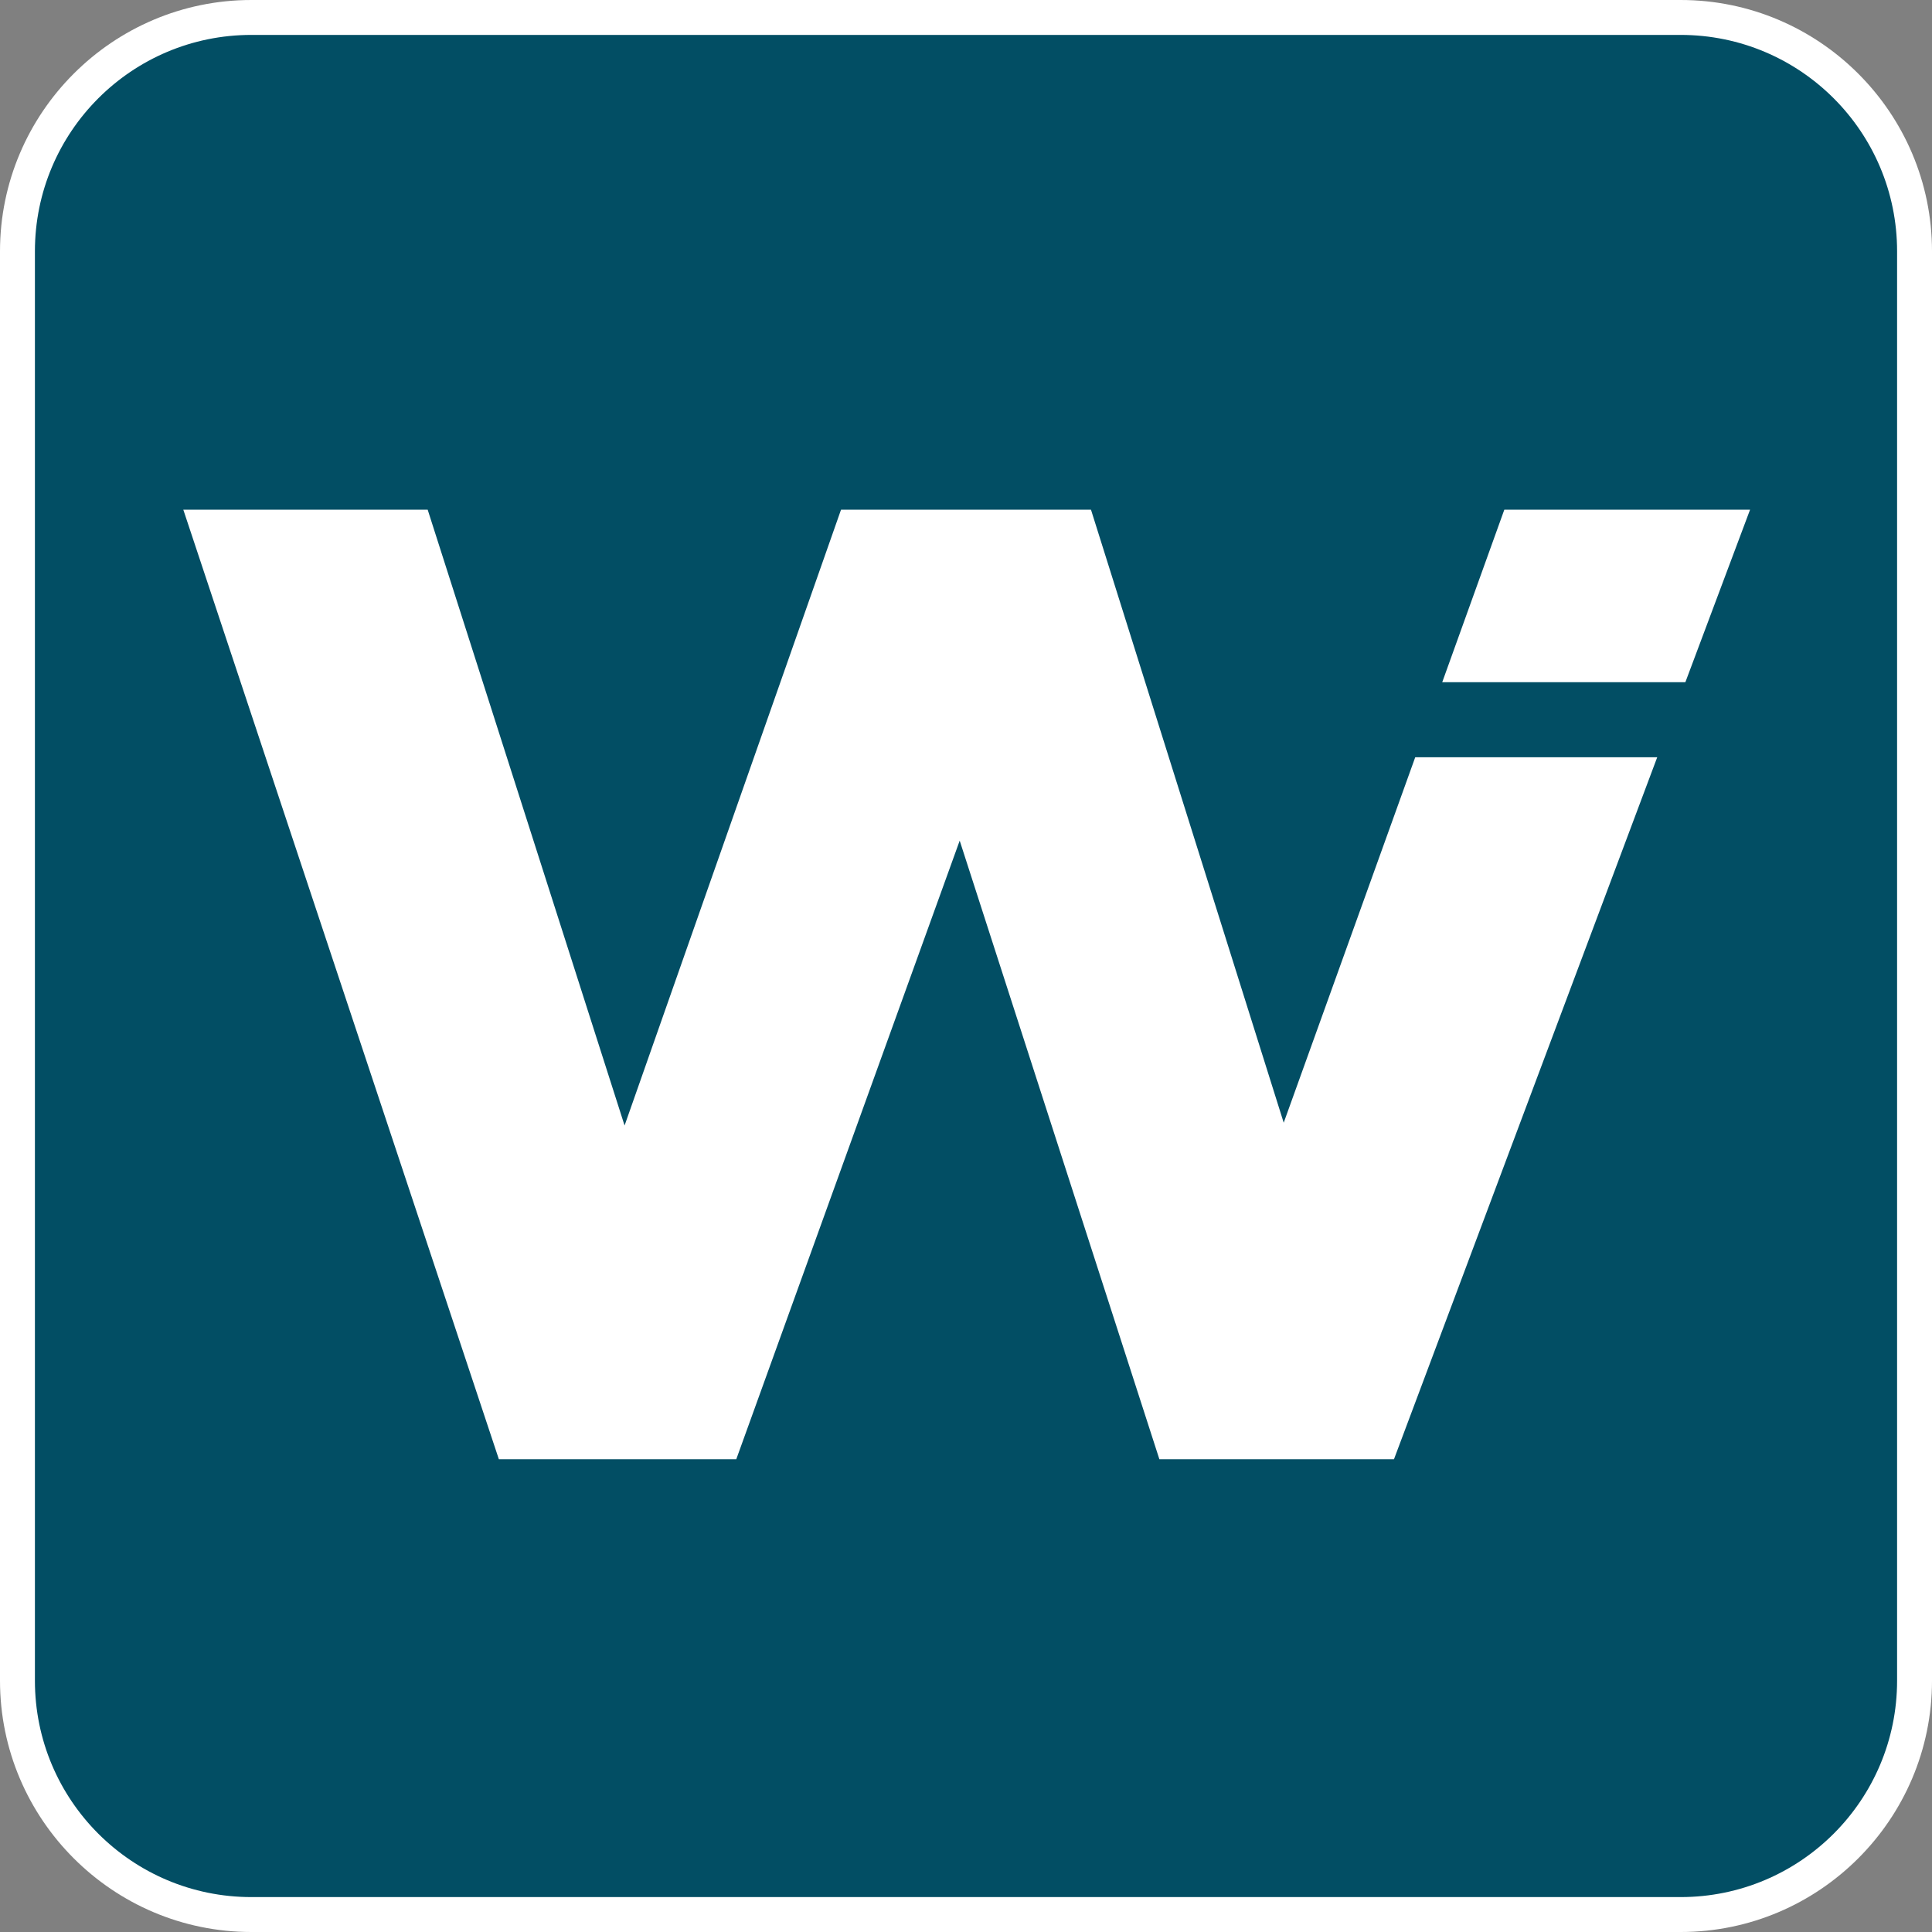<?xml version="1.0" encoding="utf-8"?>
<!-- Generator: Adobe Illustrator 16.0.0, SVG Export Plug-In . SVG Version: 6.00 Build 0)  -->
<!DOCTYPE svg PUBLIC "-//W3C//DTD SVG 1.1//EN" "http://www.w3.org/Graphics/SVG/1.1/DTD/svg11.dtd">
<svg version="1.1" id="Layer_1" xmlns="http://www.w3.org/2000/svg" xmlns:xlink="http://www.w3.org/1999/xlink" x="0px" y="0px"
	 width="276.705px" height="276.705px" viewBox="-5 -5 276.705 276.705" enable-background="new -5 -5 276.705 276.705"
	 xml:space="preserve">
<rect x="-5" y="-5" width="276.705" height="276.705" fill="#808080" stroke="none"/>
<path fill="#FFFFFF" d="M31,271.705c-19.851,0-36-16.149-36-36V31C-5,11.149,11.149-5,31-5h204.705c19.851,0,36,16.149,36,36
	v204.705c0,19.851-16.149,36-36,36H31z"/>
<path fill="#024E64" d="M266.705,235.705c0,17.121-13.879,31-31,31H31c-17.121,0-31-13.879-31-31V31C0,13.879,13.879,0,31,0h204.705
	c17.121,0,31,13.879,31,31V235.705L266.705,235.705z"/>
<g>
	<path fill="#FFFFFF" d="M245.647,68l-51,135.998H161.05l-28.6-88.599l-32,88.599h-34L21.254,68h34.999l28.2,88.199l31-88.199h35.8
		l27.602,87.798L210.451,68H245.647z"/>
</g>
<rect x="195.667" y="92.706" fill="#024E64" width="46.148" height="10.75"/>
</svg>
